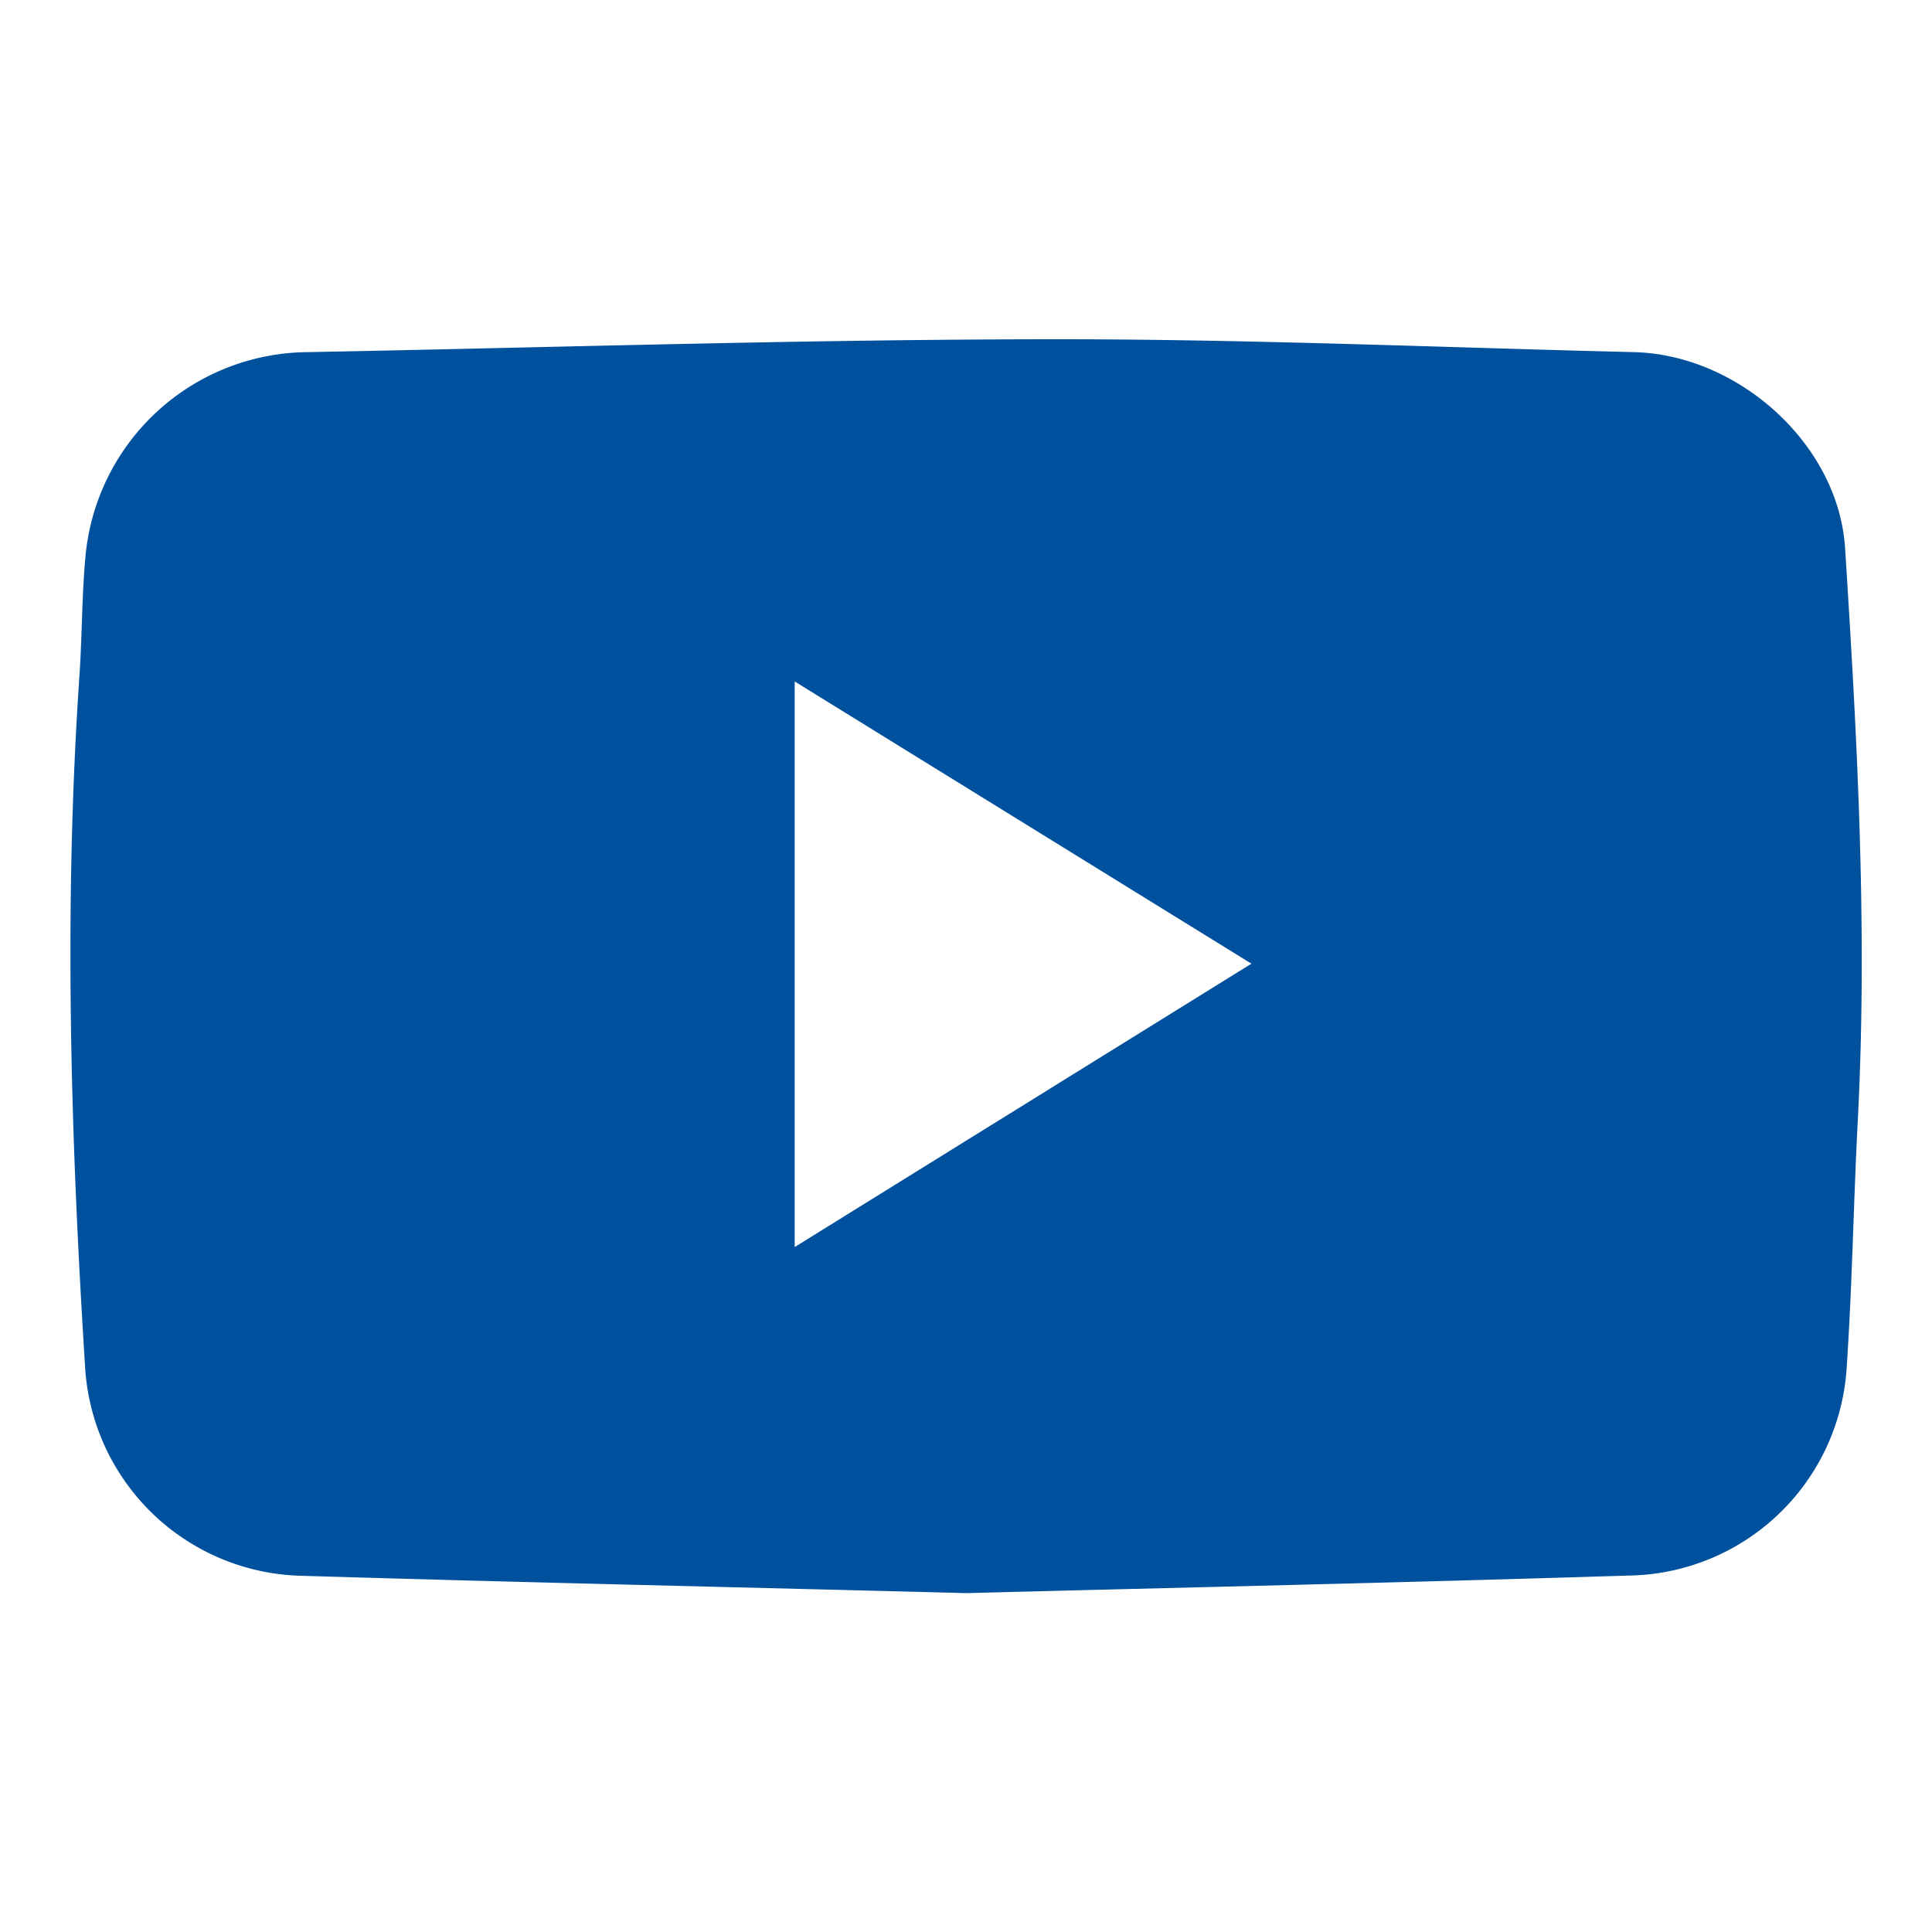 <svg id="Capa_1" data-name="Capa 1" xmlns="http://www.w3.org/2000/svg" viewBox="0 0 150 150"><defs><style>.cls-1{fill:#00519d;}</style></defs><path class="cls-1" d="M75.06,123.69c-17.3-.45-34.54-.83-51.78-1.35a17.24,17.24,0,0,1-16.66-16c-1.14-18-1.68-35.93-.45-53.91.21-3.09.18-6.2.47-9.28A17.46,17.46,0,0,1,23.86,27.34c19.46-.37,38.93-1,58.39-1,14.88,0,29.77.64,44.65,1,8.09.22,15.83,7.15,16.35,15.2.94,14.71,1.75,29.45,1,44.22-.35,6.59-.44,13.19-.9,19.77a17.21,17.21,0,0,1-16.39,15.78C109.62,122.86,92.31,123.24,75.06,123.69ZM61.7,52.91V96.82l35.46-22Z"/></svg>